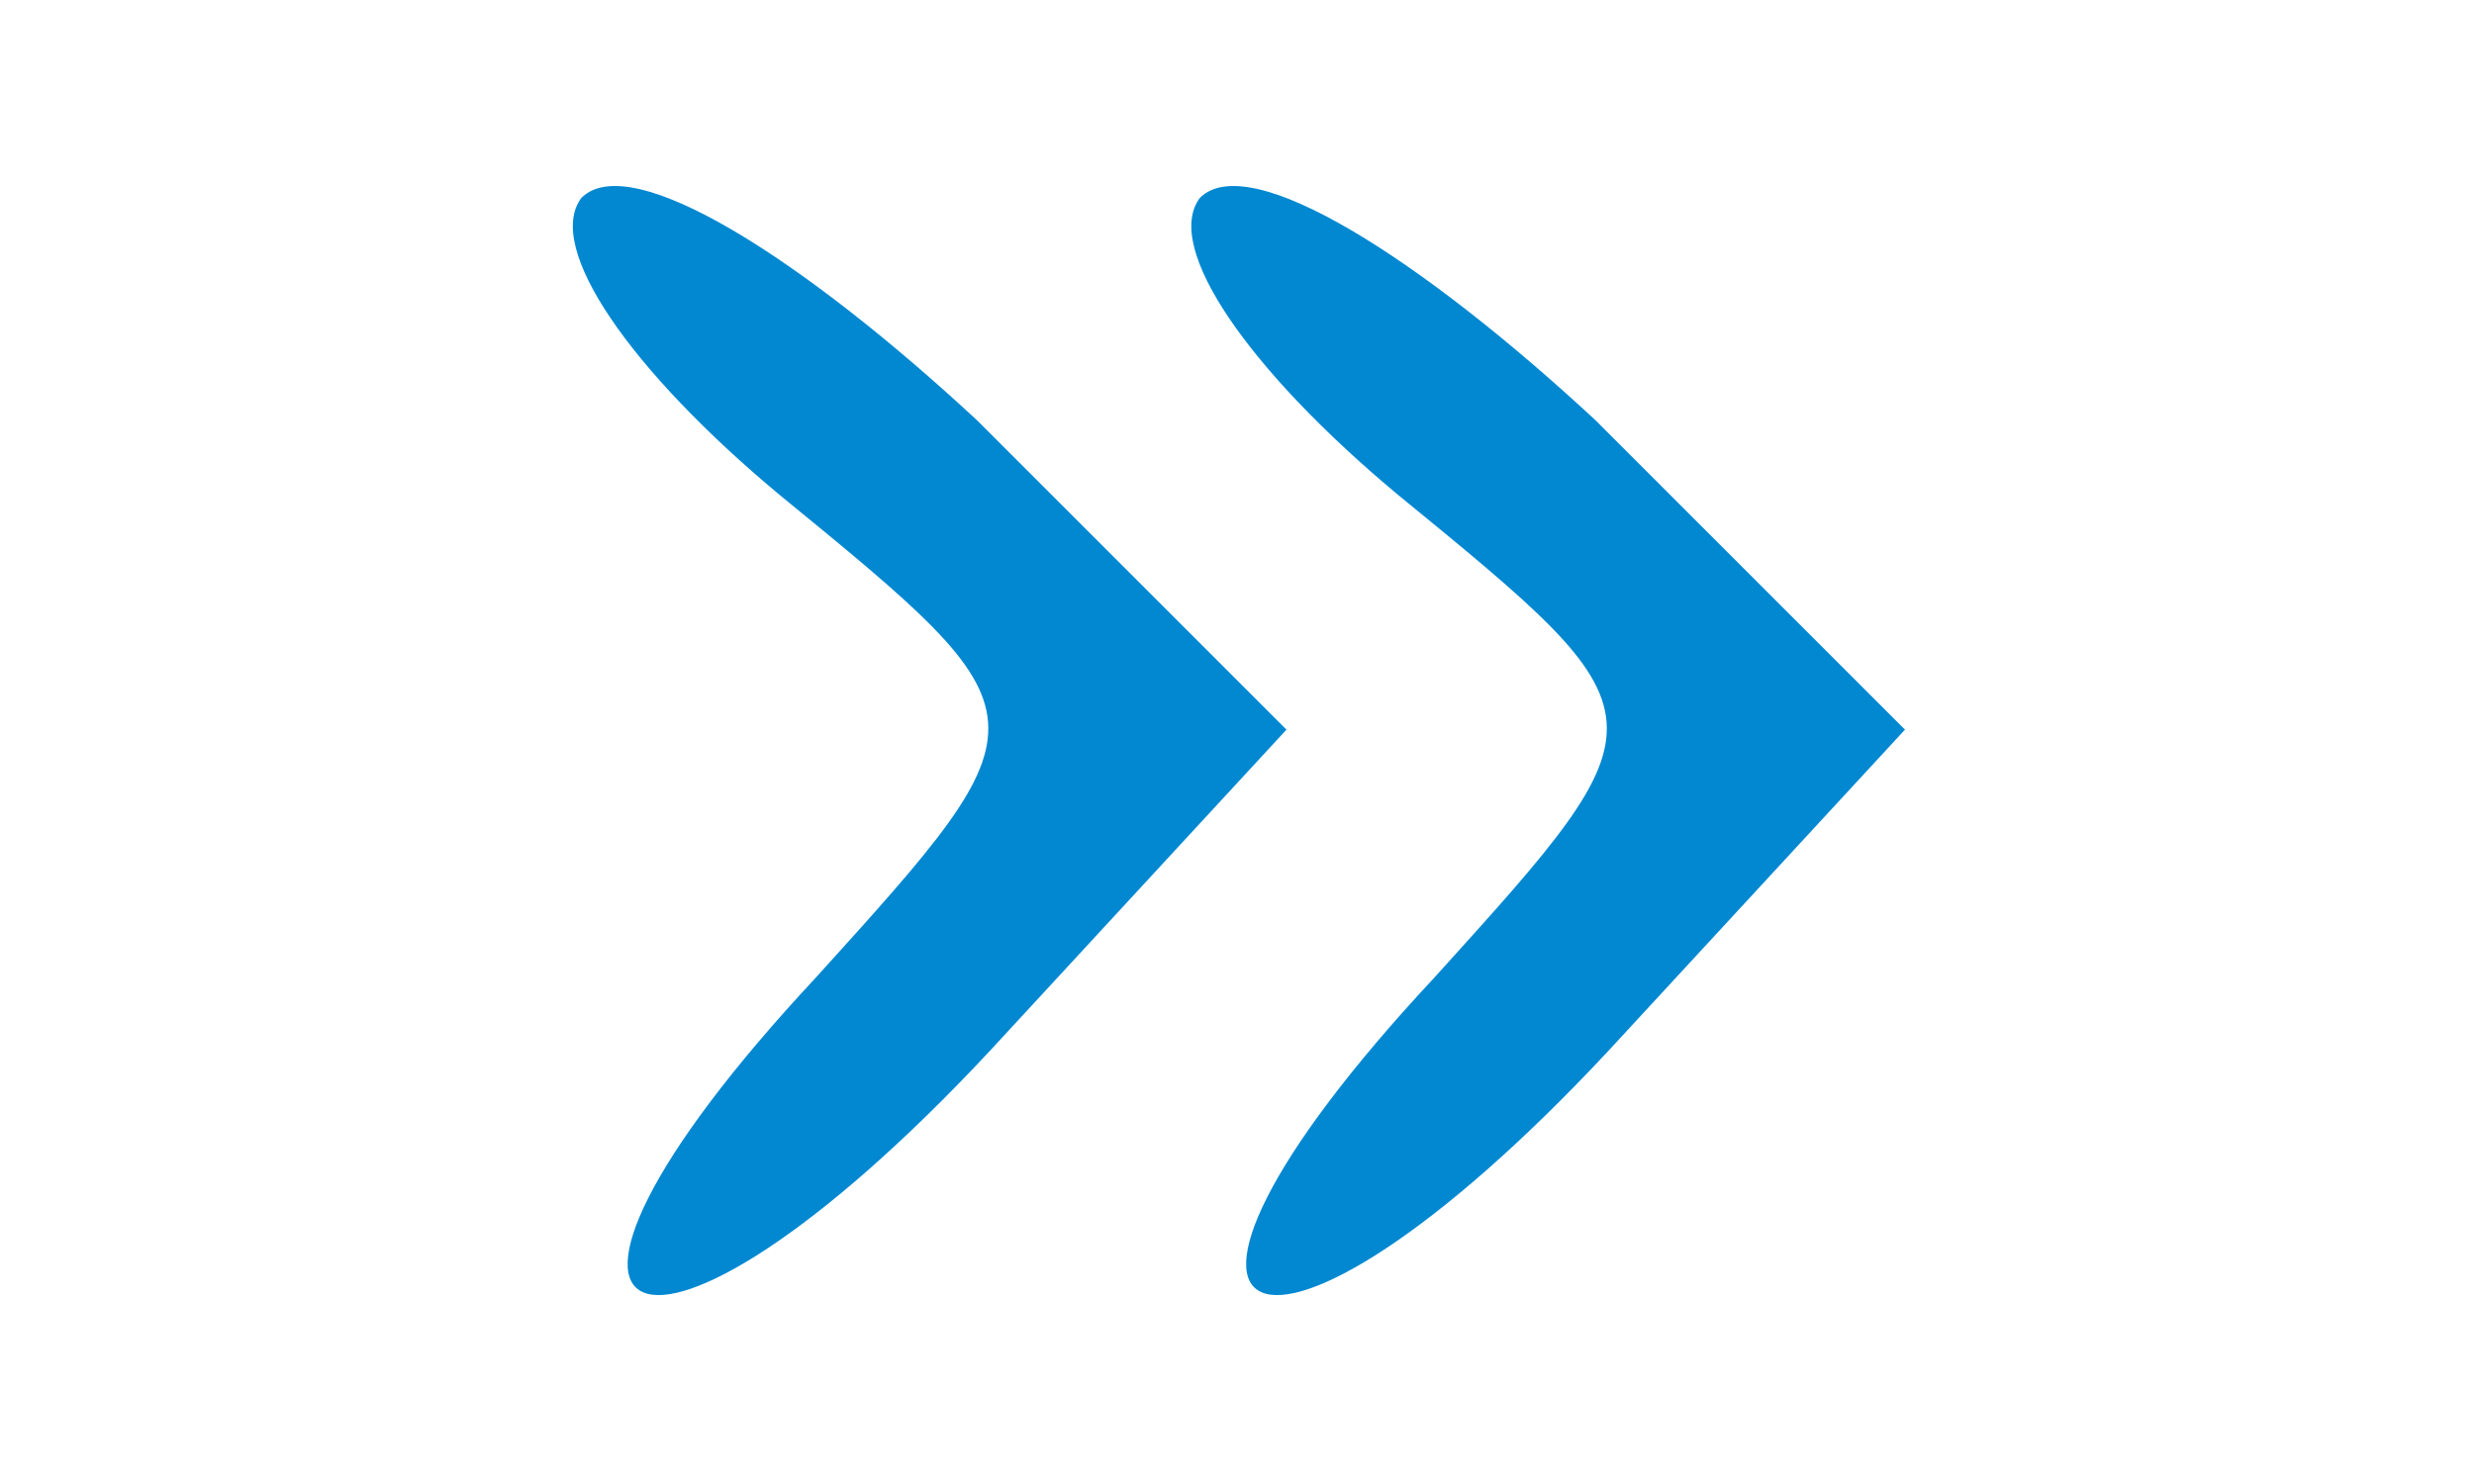 <?xml version="1.0" standalone="no" ?>
<!DOCTYPE svg PUBLIC "-//W3C//DTD SVG 20010904//EN"
  "http://www.w3.org/TR/2001/REC-SVG-20010904/DTD/svg10.dtd">
<svg
  version="1.0"
  xmlns="http://www.w3.org/2000/svg"
  width="20pt"
  height="12pt"
  viewBox="0 0 20 12"
  preserveAspectRatio="xMidYMid meet"
>

<g
    transform="translate(0,12) scale(0.1,-0.1)"
    fill="#0288D1"
    stroke="none"
  >
<path
      d="M47 104 c-3 -4 4 -14 16 -24 22 -18 22 -18 3 -39 -28 -30 -14 -36 14
-6 l24 26 -25 25 c-14 13 -28 22 -32 18z"
    />
<path
      d="M97 104 c-3 -4 4 -14 16 -24 22 -18 22 -18 3 -39 -28 -30 -14 -36 14
-6 l24 26 -25 25 c-14 13 -28 22 -32 18z"
    />
</g>
</svg>
